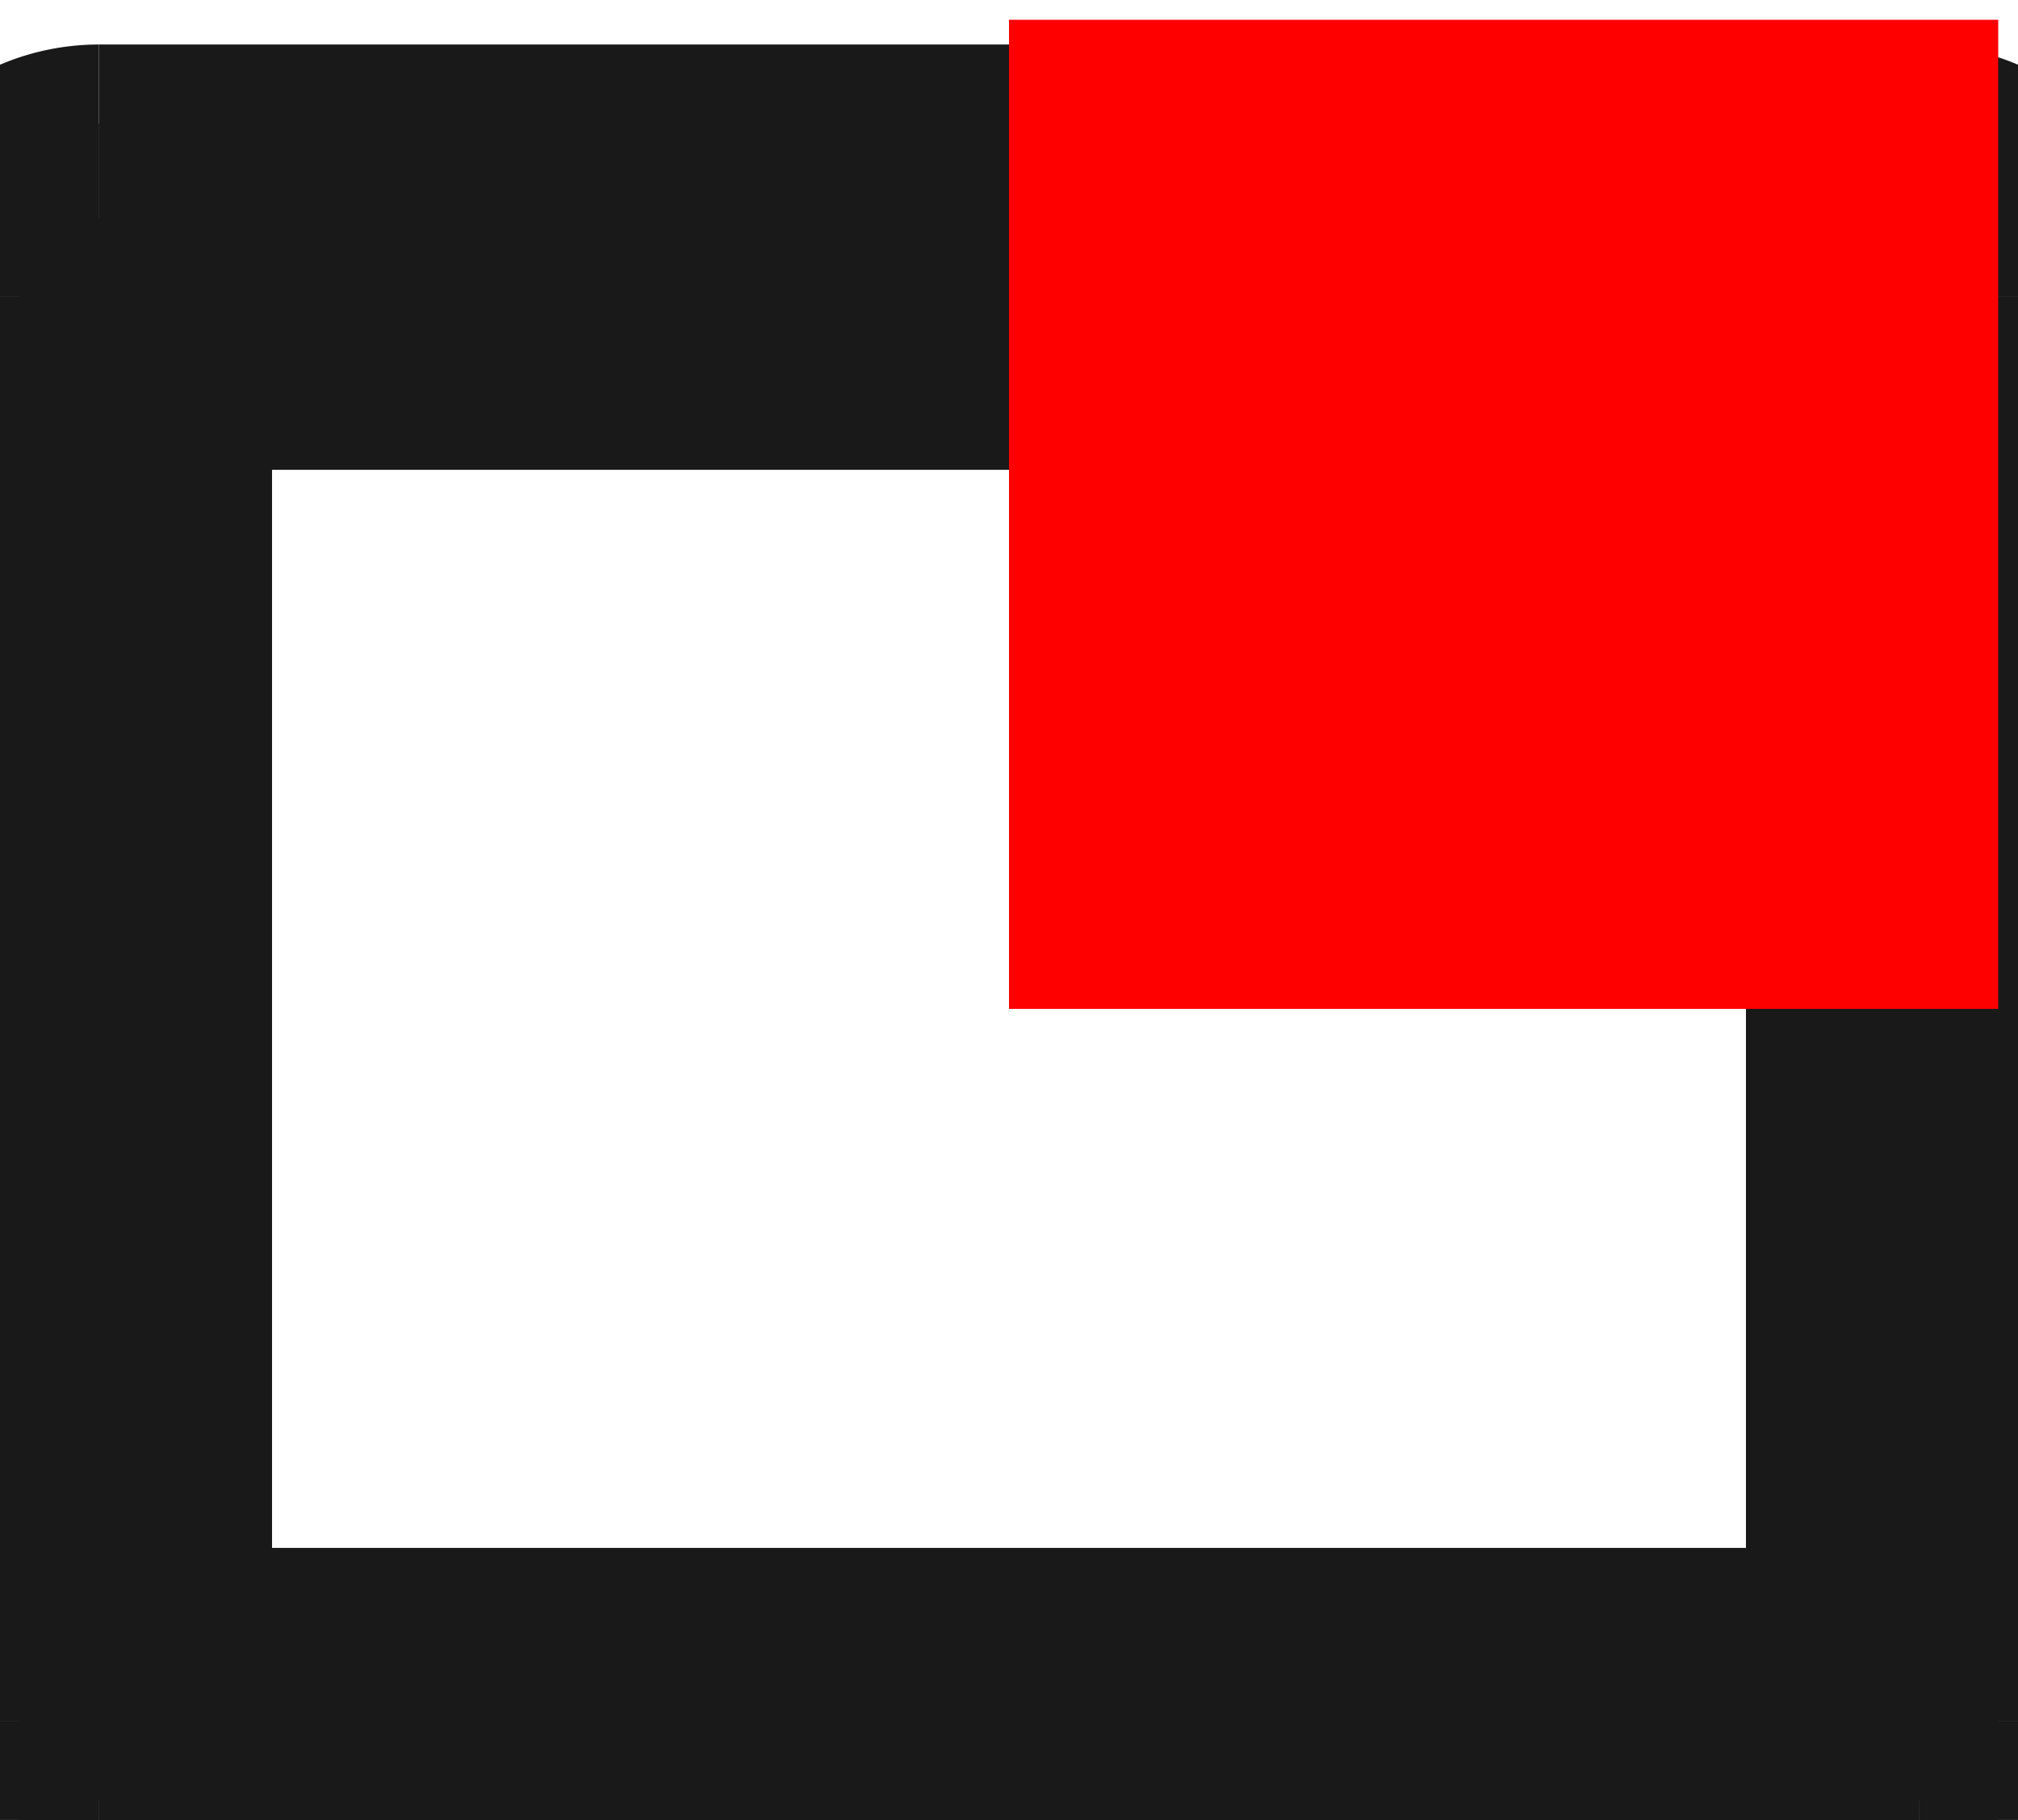 <?xml version="1.0"?>
<!DOCTYPE svg PUBLIC "-//W3C//DTD SVG 1.1//EN" "http://www.w3.org/Graphics/SVG/1.1/DTD/svg11.dtd">
<svg width="2.04mm" height="1.84mm" viewBox="0 0 2.04 1.84" xmlns="http://www.w3.org/2000/svg" version="1.1">
<g id="Shape2DView" transform="translate(1.02,1.02) scale(1,-1)">
<path id="Shape2DView_nwe0000"  d="M -1.0 -0.72 L -1.0 0.72 " stroke="#191919" stroke-width="0.35 px" style="stroke-width:0.35;stroke-miterlimit:4;stroke-dasharray:none;fill:none;fill-opacity:1;fill-rule: evenodd"/>
<path id="Shape2DView_nwe0001"  d="M -0.92 -0.8 A 0.08 0.08 0 0 0 -1 -0.72" stroke="#191919" stroke-width="0.35 px" style="stroke-width:0.35;stroke-miterlimit:4;stroke-dasharray:none;fill:none;fill-opacity:1;fill-rule: evenodd"/>
<path id="Shape2DView_nwe0002"  d="M -1.0 0.72 A 0.08 0.08 0 0 0 -0.92 0.8" stroke="#191919" stroke-width="0.35 px" style="stroke-width:0.35;stroke-miterlimit:4;stroke-dasharray:none;fill:none;fill-opacity:1;fill-rule: evenodd"/>
<path id="Shape2DView_nwe0003"  d="M 0.92 -0.8 L -0.92 -0.8 " stroke="#191919" stroke-width="0.35 px" style="stroke-width:0.35;stroke-miterlimit:4;stroke-dasharray:none;fill:none;fill-opacity:1;fill-rule: evenodd"/>
<path id="Shape2DView_nwe0004"  d="M -0.92 0.8 L 0.92 0.8 " stroke="#191919" stroke-width="0.35 px" style="stroke-width:0.35;stroke-miterlimit:4;stroke-dasharray:none;fill:none;fill-opacity:1;fill-rule: evenodd"/>
<path id="Shape2DView_nwe0005"  d="M 1.0 0.72 L 1.0 -0.72 " stroke="#191919" stroke-width="0.35 px" style="stroke-width:0.35;stroke-miterlimit:4;stroke-dasharray:none;fill:none;fill-opacity:1;fill-rule: evenodd"/>
<path id="Shape2DView_nwe0006"  d="M 1.0 -0.72 A 0.08 0.08 0 0 0 0.92 -0.8" stroke="#191919" stroke-width="0.35 px" style="stroke-width:0.35;stroke-miterlimit:4;stroke-dasharray:none;fill:none;fill-opacity:1;fill-rule: evenodd"/>
<path id="Shape2DView_nwe0007"  d="M 0.92 0.8 A 0.08 0.08 0 0 0 1 0.72" stroke="#191919" stroke-width="0.35 px" style="stroke-width:0.35;stroke-miterlimit:4;stroke-dasharray:none;fill:none;fill-opacity:1;fill-rule: evenodd"/>
<path id="Shape2DView_nwe0008"  d="M -0.92 -0.72 L -0.92 0.72 " stroke="#191919" stroke-width="0.35 px" style="stroke-width:0.35;stroke-miterlimit:4;stroke-dasharray:none;fill:none;fill-opacity:1;fill-rule: evenodd"/>
<path id="Shape2DView_nwe0009"  d="M -0.92 0.72 L -0.929 0.72 L -0.938 0.72 L -0.946 0.72 L -0.955 0.72 L -0.963 0.72 L -0.97 0.72 L -0.977 0.72 L -0.983 0.72 L -0.988 0.72 L -0.992 0.72 L -0.996 0.72 L -0.998 0.72 L -0.999 0.72 L -1.0 0.72 " stroke="#191919" stroke-width="0.35 px" style="stroke-width:0.35;stroke-miterlimit:4;stroke-dasharray:none;fill:none;fill-opacity:1;fill-rule: evenodd"/>
<path id="Shape2DView_nwe0010"  d="M -0.92 -0.72 L -0.929 -0.72 L -0.938 -0.72 L -0.946 -0.72 L -0.955 -0.72 L -0.963 -0.72 L -0.97 -0.72 L -0.977 -0.72 L -0.983 -0.72 L -0.988 -0.72 L -0.992 -0.72 L -0.996 -0.72 L -0.998 -0.72 L -0.999 -0.72 L -1.0 -0.72 " stroke="#191919" stroke-width="0.35 px" style="stroke-width:0.35;stroke-miterlimit:4;stroke-dasharray:none;fill:none;fill-opacity:1;fill-rule: evenodd"/>
<path id="Shape2DView_nwe0011"  d="M -0.92 -0.72 L -0.92 -0.729 L -0.92 -0.738 L -0.92 -0.746 L -0.92 -0.755 L -0.92 -0.763 L -0.92 -0.77 L -0.92 -0.777 L -0.92 -0.783 L -0.92 -0.788 L -0.92 -0.792 L -0.92 -0.796 L -0.92 -0.798 L -0.92 -0.799 L -0.92 -0.8 " stroke="#191919" stroke-width="0.35 px" style="stroke-width:0.35;stroke-miterlimit:4;stroke-dasharray:none;fill:none;fill-opacity:1;fill-rule: evenodd"/>
<path id="Shape2DView_nwe0012"  d="M -0.92 0.72 L 0.92 0.72 " stroke="#191919" stroke-width="0.35 px" style="stroke-width:0.35;stroke-miterlimit:4;stroke-dasharray:none;fill:none;fill-opacity:1;fill-rule: evenodd"/>
<path id="Shape2DView_nwe0013"  d="M 0.92 -0.72 L -0.92 -0.72 " stroke="#191919" stroke-width="0.35 px" style="stroke-width:0.35;stroke-miterlimit:4;stroke-dasharray:none;fill:none;fill-opacity:1;fill-rule: evenodd"/>
<path id="Shape2DView_nwe0014"  d="M 0.92 0.72 L 0.92 -0.72 " stroke="#191919" stroke-width="0.35 px" style="stroke-width:0.35;stroke-miterlimit:4;stroke-dasharray:none;fill:none;fill-opacity:1;fill-rule: evenodd"/>
<path id="Shape2DView_nwe0015"  d="M -0.92 0.72 L -0.92 0.729 L -0.92 0.738 L -0.92 0.746 L -0.92 0.755 L -0.92 0.763 L -0.92 0.77 L -0.92 0.777 L -0.92 0.783 L -0.92 0.788 L -0.92 0.792 L -0.92 0.796 L -0.92 0.798 L -0.92 0.799 L -0.92 0.8 " stroke="#191919" stroke-width="0.35 px" style="stroke-width:0.35;stroke-miterlimit:4;stroke-dasharray:none;fill:none;fill-opacity:1;fill-rule: evenodd"/>
<path id="Shape2DView_nwe0016"  d="M 0.92 -0.72 L 0.92 -0.729 L 0.92 -0.738 L 0.92 -0.746 L 0.92 -0.755 L 0.92 -0.763 L 0.92 -0.77 L 0.92 -0.777 L 0.92 -0.783 L 0.92 -0.788 L 0.92 -0.792 L 0.92 -0.796 L 0.92 -0.798 L 0.92 -0.799 L 0.92 -0.8 " stroke="#191919" stroke-width="0.35 px" style="stroke-width:0.35;stroke-miterlimit:4;stroke-dasharray:none;fill:none;fill-opacity:1;fill-rule: evenodd"/>
<path id="Shape2DView_nwe0017"  d="M 0.92 0.72 L 0.92 0.729 L 0.92 0.738 L 0.92 0.746 L 0.92 0.755 L 0.92 0.763 L 0.92 0.77 L 0.92 0.777 L 0.92 0.783 L 0.92 0.788 L 0.92 0.792 L 0.92 0.796 L 0.92 0.798 L 0.92 0.799 L 0.92 0.8 " stroke="#191919" stroke-width="0.35 px" style="stroke-width:0.35;stroke-miterlimit:4;stroke-dasharray:none;fill:none;fill-opacity:1;fill-rule: evenodd"/>
<path id="Shape2DView_nwe0018"  d="M 0.92 -0.72 L 0.929 -0.72 L 0.938 -0.72 L 0.946 -0.72 L 0.955 -0.72 L 0.963 -0.72 L 0.97 -0.72 L 0.977 -0.72 L 0.983 -0.72 L 0.988 -0.72 L 0.992 -0.72 L 0.996 -0.72 L 0.998 -0.72 L 0.999 -0.72 L 1.0 -0.72 " stroke="#191919" stroke-width="0.35 px" style="stroke-width:0.35;stroke-miterlimit:4;stroke-dasharray:none;fill:none;fill-opacity:1;fill-rule: evenodd"/>
<path id="Shape2DView_nwe0019"  d="M 0.92 0.72 L 0.929 0.72 L 0.938 0.72 L 0.946 0.72 L 0.955 0.72 L 0.963 0.72 L 0.97 0.72 L 0.977 0.72 L 0.983 0.72 L 0.988 0.72 L 0.992 0.72 L 0.996 0.72 L 0.998 0.72 L 0.999 0.72 L 1.0 0.72 " stroke="#191919" stroke-width="0.35 px" style="stroke-width:0.35;stroke-miterlimit:4;stroke-dasharray:none;fill:none;fill-opacity:1;fill-rule: evenodd"/>
<title>b'Shape2DView'</title>
</g>
<g id="Rectangle" transform="translate(1.02,1.02) scale(1,-1)">
<rect fill="#ff0000" id="origin" width="1" height="1" x="0" y="0" />
<title>b'Rectangle'</title>
</g>
</svg>